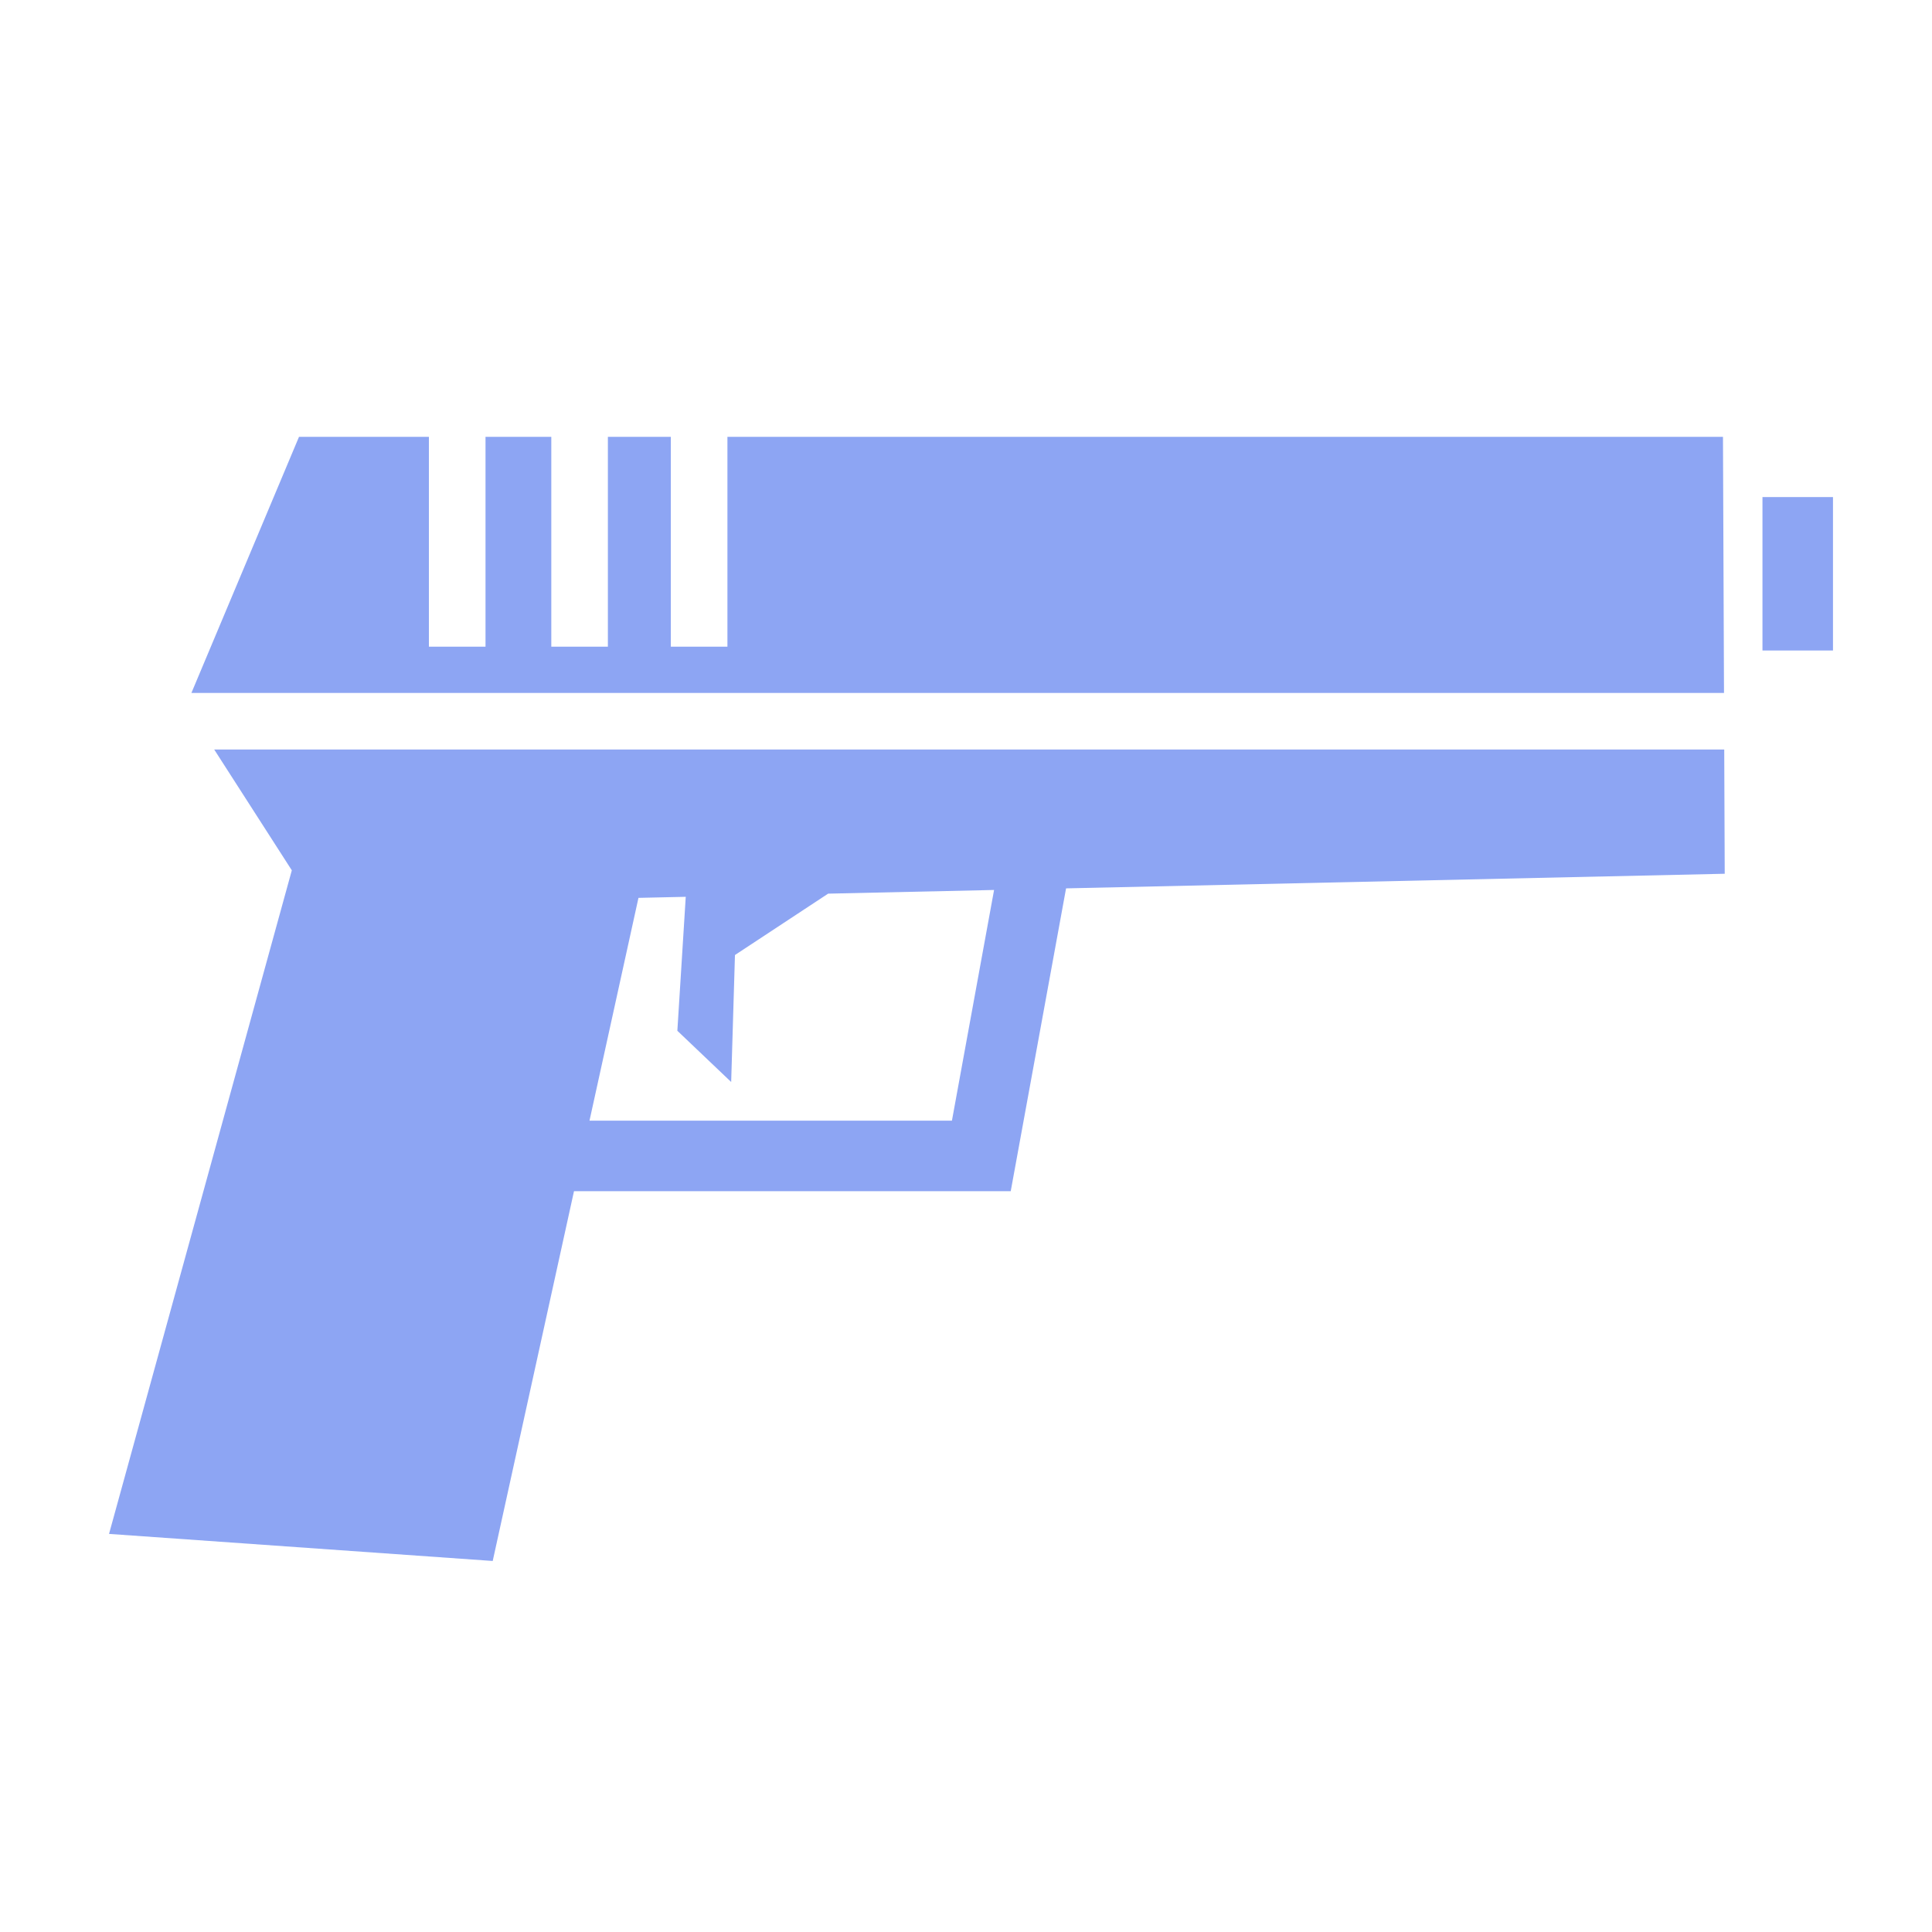<svg xmlns="http://www.w3.org/2000/svg" width="24px" height="24px" viewBox="0 0 512 512"><path fill="#8da5f3" d="m79.238 115.768l-28.51 67.863h406.15l-.273-67.862h-263.83v55.605h-15v-55.605h-16.68v55.605H146.1v-55.605h-17.434v55.605h-15v-55.605H79.238zm387.834 15.96v40.66h18.688v-40.66zM56.768 198.63l20.566 32.015L28.894 406.5l101.68 7.174l21.54-97.996h115.74l14.664-80.252l174.55-3.873l-.13-32.922H56.767zm206.672 37.22l-11.17 61.142h-96.05l12.98-59.05l12.53-.278l-2.224 35.5l14.262 13.576l1.003-33.65l24.69-16.264l43.98-.976z"/></svg>